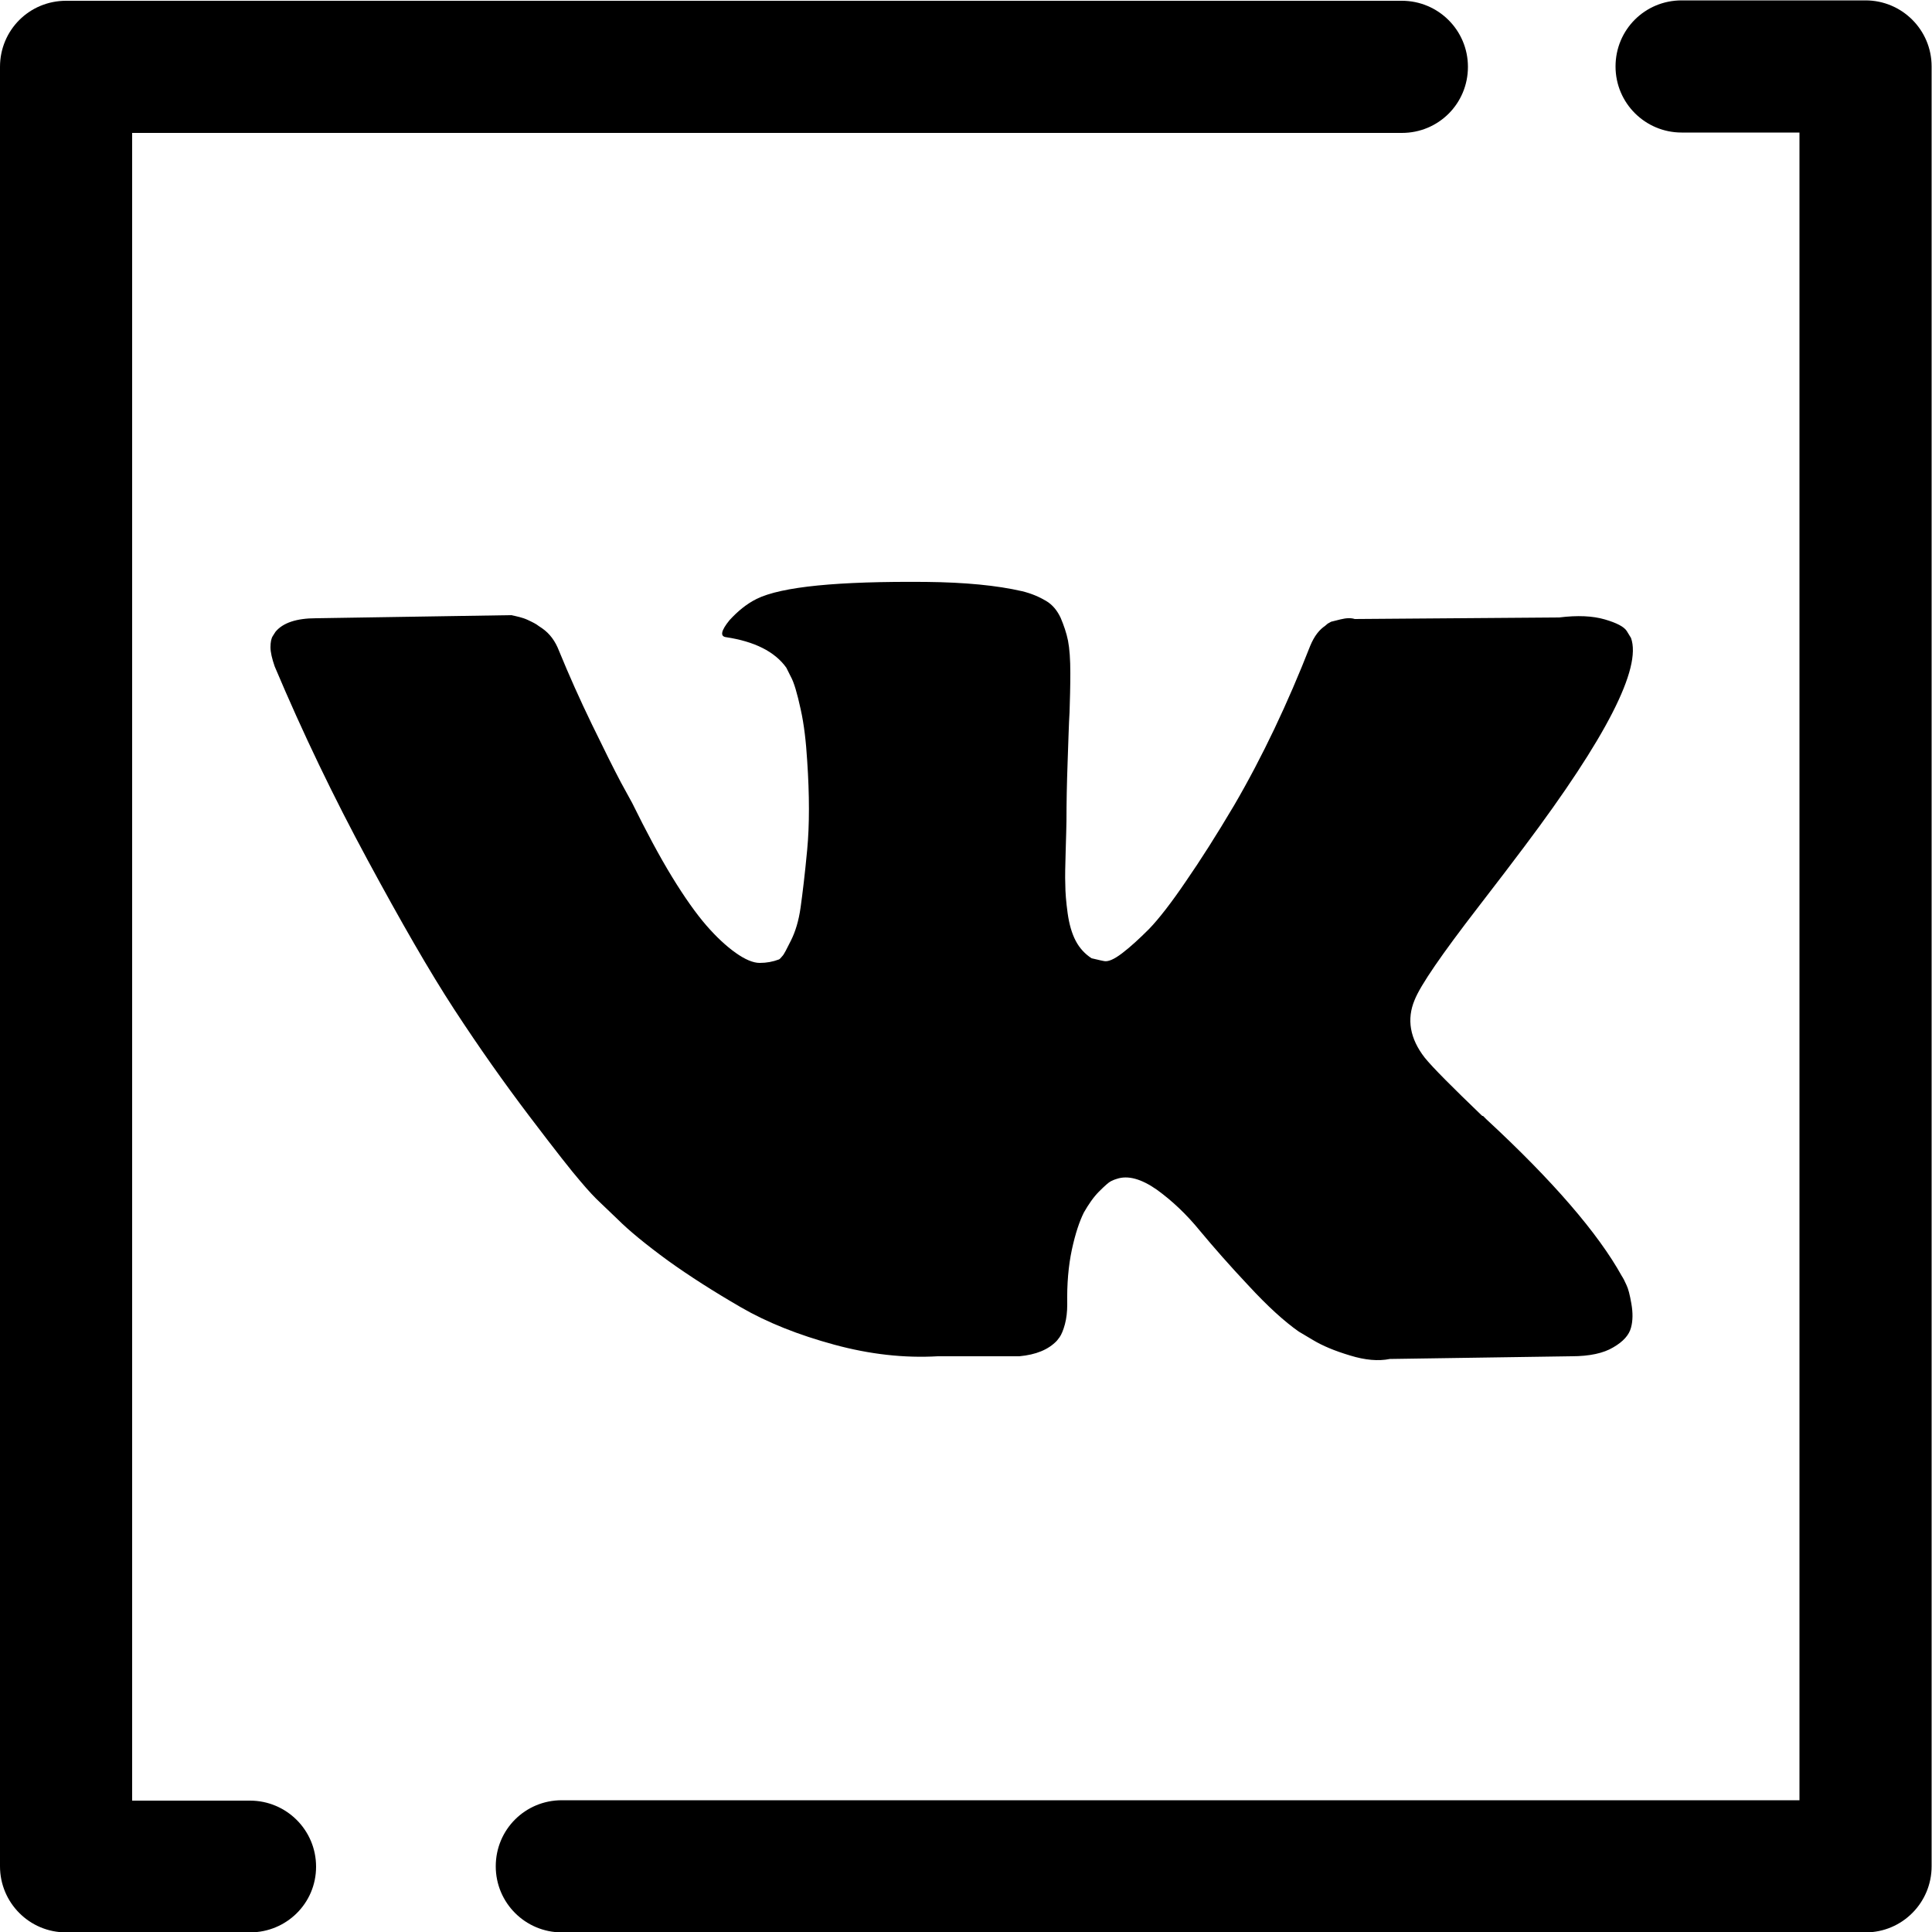 <?xml version="1.0" encoding="utf-8"?>
<!-- Generator: Adobe Illustrator 19.0.0, SVG Export Plug-In . SVG Version: 6.00 Build 0)  -->
<svg version="1.1" id="Слой_1" xmlns="http://www.w3.org/2000/svg" xmlns:xlink="http://www.w3.org/1999/xlink" x="0px" y="0px"
	 viewBox="0 0 500 500" enable-background="new 0 0 500 500" xml:space="preserve">
<path id="XMLID_3_" d="M482.8,500.1H145.4c-9.4,0-17.1-7.6-17.1-17.1s7.6-17.1,17.1-17.1h320.3V34.3h-30.5
	c-9.4,0-17.1-7.6-17.1-17.1s7.6-17.1,17.1-17.1h47.6c9.4,0,17.1,7.6,17.1,17.1V483C499.9,492.4,492.3,500.1,482.8,500.1z"/>
<path id="XMLID_42_" d="M64.7,500.1H17.1C7.6,500.1,0,492.4,0,483V17.3C0,7.8,7.6,0.2,17.1,0.2h345.7c9.4,0,17.1,7.6,17.1,17.1
	s-7.6,17.1-17.1,17.1H34.2v431.6h30.5c9.4,0,17.1,7.6,17.1,17.1S74.1,500.1,64.7,500.1z"/>
<g id="XMLID_46_"> 
	<path id="XMLID_47_"  d="M420.9,332.5c-0.4-0.9-0.8-1.7-1.2-2.3c-6.1-11-17.8-24.6-35.1-40.6l-0.4-0.4l-0.2-0.2
		l-0.2-0.2h-0.2c-7.8-7.5-12.8-12.5-14.9-15.1c-3.8-4.9-4.7-9.9-2.6-14.9c1.5-3.8,7-11.8,16.5-24.1c5-6.5,9-11.7,11.9-15.6
		c21.2-28.2,30.4-46.2,27.6-54l-1.1-1.8c-0.7-1.1-2.6-2.1-5.7-3c-3.1-0.9-7-1.1-11.8-0.5l-52.9,0.4c-0.9-0.3-2.1-0.3-3.7,0.1
		c-1.6,0.4-2.4,0.6-2.4,0.6l-0.9,0.5l-0.7,0.6c-0.6,0.4-1.3,1-2,1.9c-0.7,0.9-1.3,2-1.8,3.2c-5.8,14.8-12.3,28.6-19.7,41.3
		c-4.5,7.6-8.7,14.2-12.5,19.7c-3.8,5.6-7,9.7-9.5,12.3c-2.6,2.6-4.9,4.7-7,6.3c-2.1,1.6-3.7,2.3-4.8,2c-1.1-0.2-2.1-0.5-3.1-0.7
		c-1.7-1.1-3.1-2.6-4.1-4.5c-1-1.9-1.7-4.3-2.1-7.2c-0.4-2.9-0.6-5.4-0.6-7.4c-0.1-2.1,0-5,0.1-8.8c0.1-3.8,0.2-6.4,0.2-7.7
		c0-4.7,0.1-9.7,0.3-15.2c0.2-5.4,0.3-9.8,0.5-12.9c0.1-3.2,0.2-6.6,0.2-10.1c0-3.6-0.2-6.3-0.6-8.4c-0.4-2-1.1-4-1.9-5.9
		c-0.9-1.9-2.1-3.4-3.8-4.4c-1.7-1-3.7-1.9-6.2-2.5c-6.5-1.5-14.8-2.3-24.8-2.4c-22.8-0.2-37.4,1.2-43.9,4.4c-2.6,1.3-4.9,3.2-7,5.5
		c-2.2,2.7-2.5,4.2-0.9,4.4c7.3,1.1,12.6,3.7,15.6,7.9l1.1,2.2c0.9,1.6,1.7,4.4,2.6,8.5c0.9,4,1.4,8.5,1.7,13.4
		c0.6,8.9,0.6,16.6,0,23c-0.6,6.4-1.2,11.3-1.7,14.9s-1.4,6.4-2.5,8.6c-1.1,2.2-1.8,3.6-2.2,4c-0.4,0.5-0.7,0.8-0.9,0.9
		c-1.6,0.6-3.2,0.9-5,0.9c-1.7,0-3.8-0.9-6.2-2.6c-2.4-1.7-5-4.1-7.6-7.1c-2.6-3-5.6-7.2-8.9-12.6c-3.3-5.4-6.7-11.8-10.3-19.1
		l-2.9-5.3c-1.8-3.4-4.3-8.4-7.5-15c-3.2-6.6-6-12.9-8.5-19c-1-2.6-2.4-4.5-4.4-5.9l-0.9-0.6c-0.6-0.5-1.6-1-2.9-1.6
		c-1.3-0.6-2.8-0.9-4.2-1.2L81.8,160c-5.1,0-8.6,1.2-10.5,3.5l-0.7,1.1c-0.4,0.6-0.6,1.6-0.6,2.9c0,1.3,0.4,3,1.1,5
		c7.3,17.3,15.3,33.9,24,50s16.1,29,22.5,38.8c6.4,9.8,12.9,19,19.5,27.7c6.6,8.7,11,14.3,13.1,16.7c2.1,2.5,3.8,4.3,5.1,5.5
		l4.6,4.4c2.9,2.9,7.3,6.5,12.9,10.6c5.7,4.1,12,8.1,18.9,12.1c6.9,4,15,7.2,24.2,9.7c9.2,2.5,18.1,3.5,26.8,3h21.1
		c4.3-0.4,7.5-1.7,9.7-4l0.7-0.9c0.5-0.7,1-1.9,1.4-3.4c0.4-1.5,0.6-3.2,0.6-5.1c-0.1-5.3,0.3-10,1.2-14.2c0.9-4.2,2-7.4,3.1-9.6
		c1.2-2.1,2.5-4,3.9-5.4c1.5-1.5,2.5-2.4,3.1-2.7c0.6-0.3,1.1-0.5,1.5-0.6c2.9-1,6.4,0,10.4,2.8c4,2.9,7.7,6.4,11.2,10.7
		c3.5,4.2,7.7,9,12.6,14.2c4.9,5.3,9.2,9.2,12.9,11.8l3.7,2.2c2.5,1.5,5.6,2.8,9.6,4c3.9,1.2,7.3,1.5,10.3,0.9l47-0.7
		c4.7,0,8.3-0.8,10.8-2.3c2.6-1.5,4.1-3.2,4.6-5.1c0.5-1.8,0.5-3.9,0.1-6.2C421.8,335.1,421.4,333.5,420.9,332.5z"/>
</g>
</svg>
